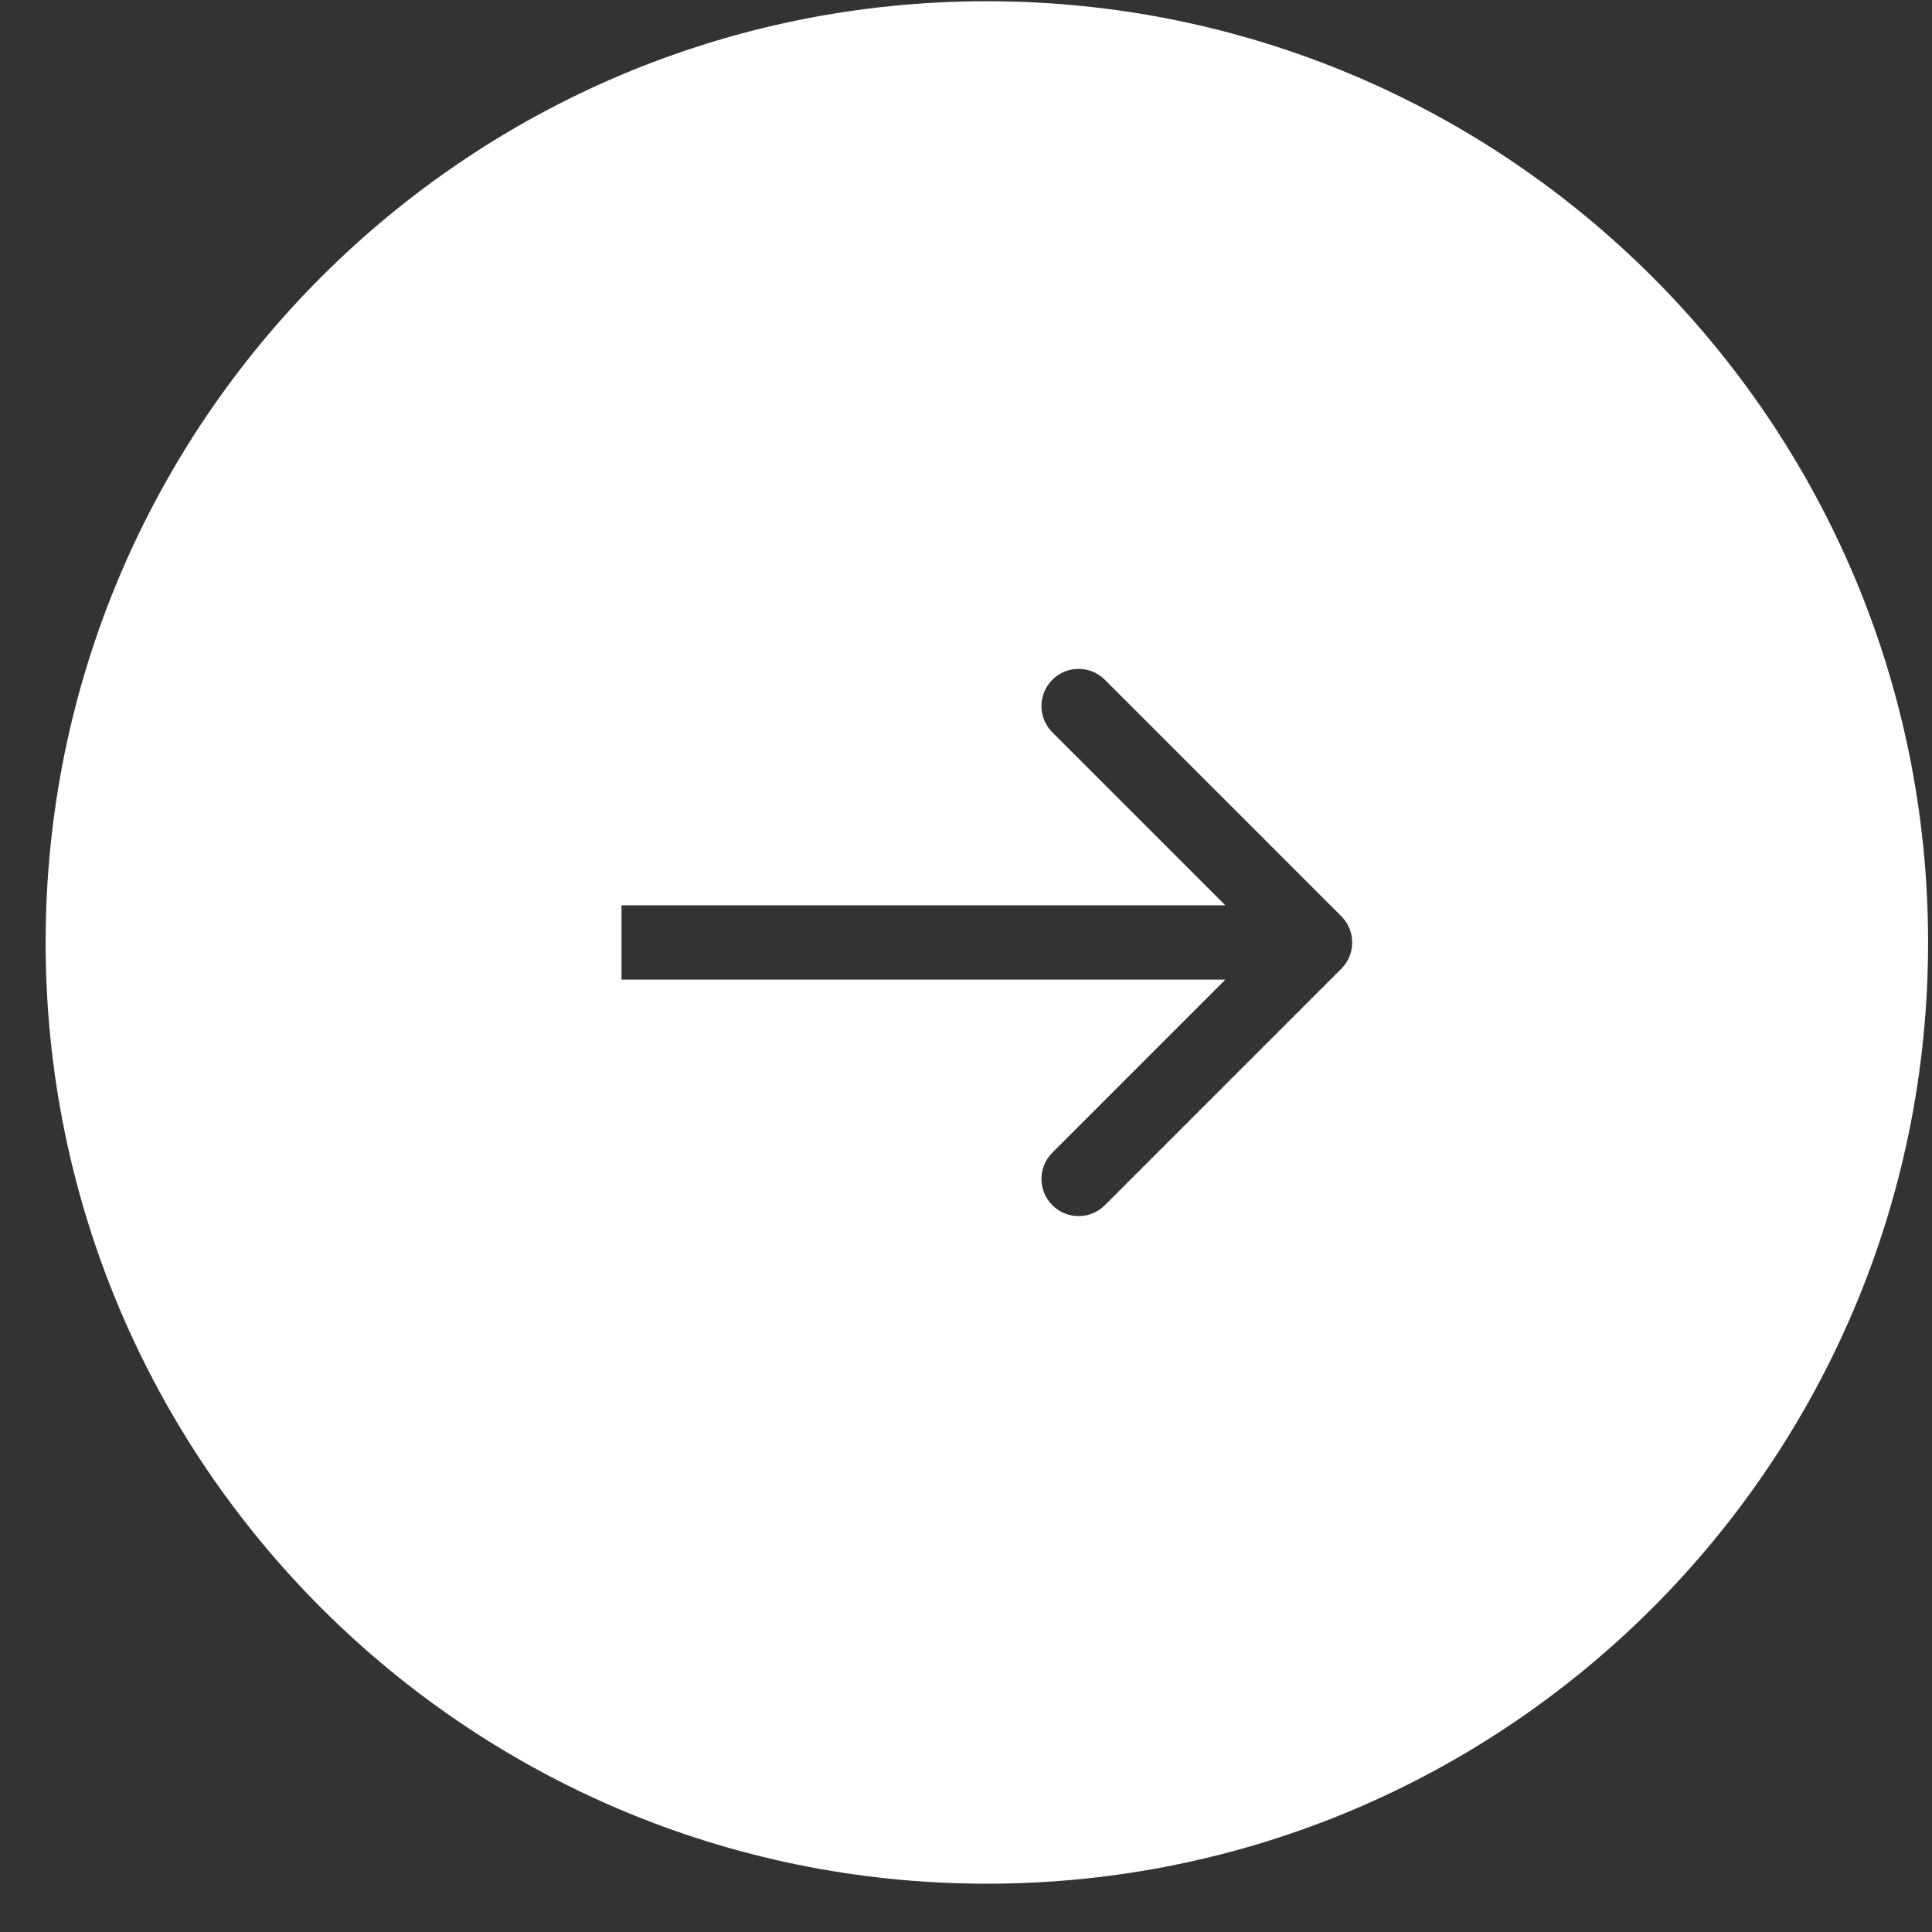 <svg width="39" height="39" viewBox="0 0 39 39" fill="none" xmlns="http://www.w3.org/2000/svg">
<rect x="0" y="0" width="39" height="39" fill="#333333" stroke="none"/>
<path fill-rule="evenodd" clip-rule="evenodd" d="M19.921 38.025C30.414 38.025 38.921 29.519 38.921 19.025C38.921 8.532 30.414 0.025 19.921 0.025C9.427 0.025 0.921 8.532 0.921 19.025C0.921 29.519 9.427 38.025 19.921 38.025ZM27.076 18.495L22.303 13.722C22.01 13.429 21.535 13.429 21.243 13.722C20.95 14.015 20.95 14.49 21.243 14.783L24.735 18.275H12.546V19.775H24.735L21.243 23.268C20.95 23.561 20.95 24.036 21.243 24.329C21.535 24.622 22.01 24.622 22.303 24.329L27.076 19.556C27.369 19.263 27.369 18.788 27.076 18.495Z" fill="white"/>
</svg>
